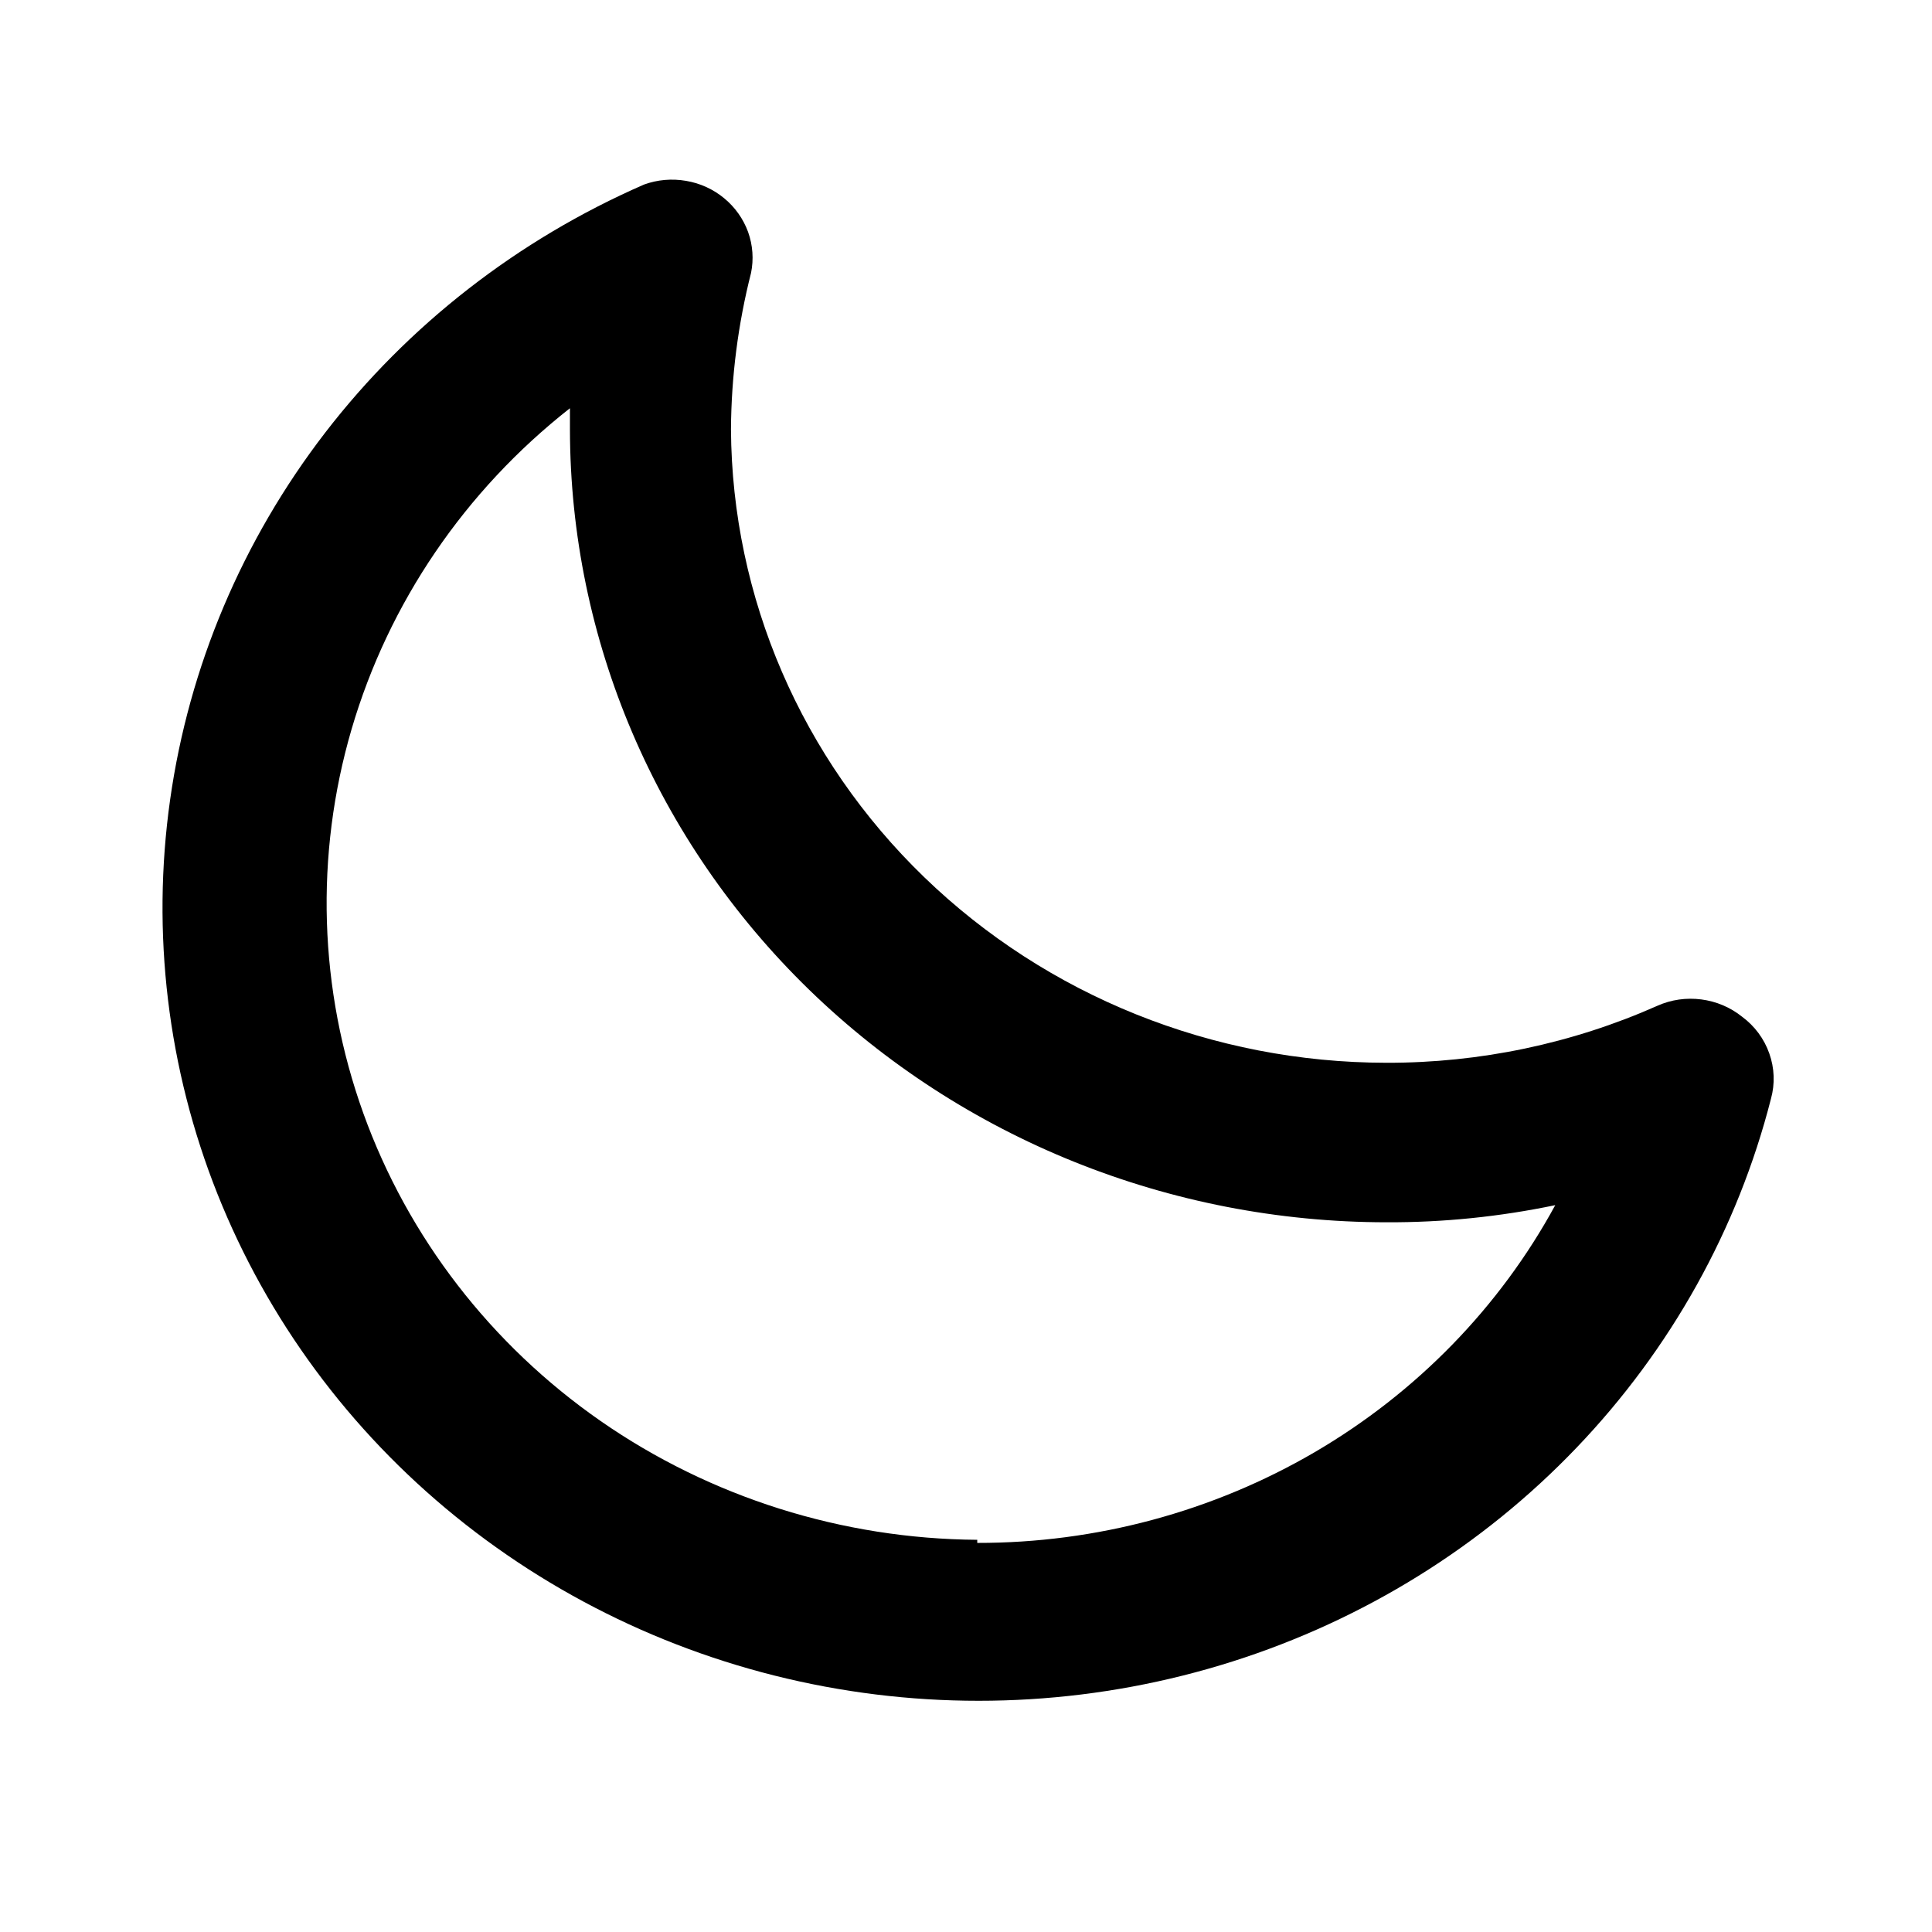 <svg width="23" height="23" viewBox="0 0 23 23" fill="none" xmlns="http://www.w3.org/2000/svg">
<path d="M20.738 12.103C20.6 11.992 20.432 11.921 20.254 11.898C20.076 11.875 19.896 11.9 19.732 11.973C18.719 12.423 17.617 12.655 16.503 12.652C14.441 12.65 12.464 11.856 11.003 10.443C9.541 9.03 8.714 7.114 8.702 5.111C8.706 4.483 8.786 3.859 8.941 3.249C8.974 3.087 8.962 2.919 8.906 2.762C8.849 2.606 8.751 2.467 8.621 2.36C8.492 2.253 8.335 2.181 8.167 2.153C7.999 2.124 7.826 2.139 7.667 2.197C6.164 2.853 4.858 3.87 3.871 5.151C2.885 6.432 2.249 7.936 2.025 9.522C1.801 11.107 1.995 12.722 2.589 14.214C3.184 15.707 4.159 17.028 5.423 18.053C6.688 19.079 8.2 19.776 9.818 20.078C11.435 20.38 13.105 20.277 14.671 19.78C16.237 19.283 17.647 18.407 18.768 17.235C19.89 16.063 20.687 14.633 21.083 13.08C21.132 12.903 21.125 12.715 21.063 12.541C21.002 12.367 20.889 12.214 20.738 12.103ZM11.634 18.331C10.026 18.32 8.46 17.826 7.152 16.918C5.844 16.009 4.857 14.729 4.326 13.255C3.795 11.78 3.746 10.181 4.186 8.679C4.627 7.176 5.534 5.842 6.785 4.86V5.111C6.788 7.614 7.812 10.014 9.634 11.784C11.456 13.553 13.926 14.549 16.503 14.551C17.179 14.554 17.854 14.485 18.515 14.347C17.854 15.562 16.863 16.579 15.651 17.288C14.438 17.996 13.049 18.37 11.634 18.368V18.331Z" fill="black"/>
</svg>
